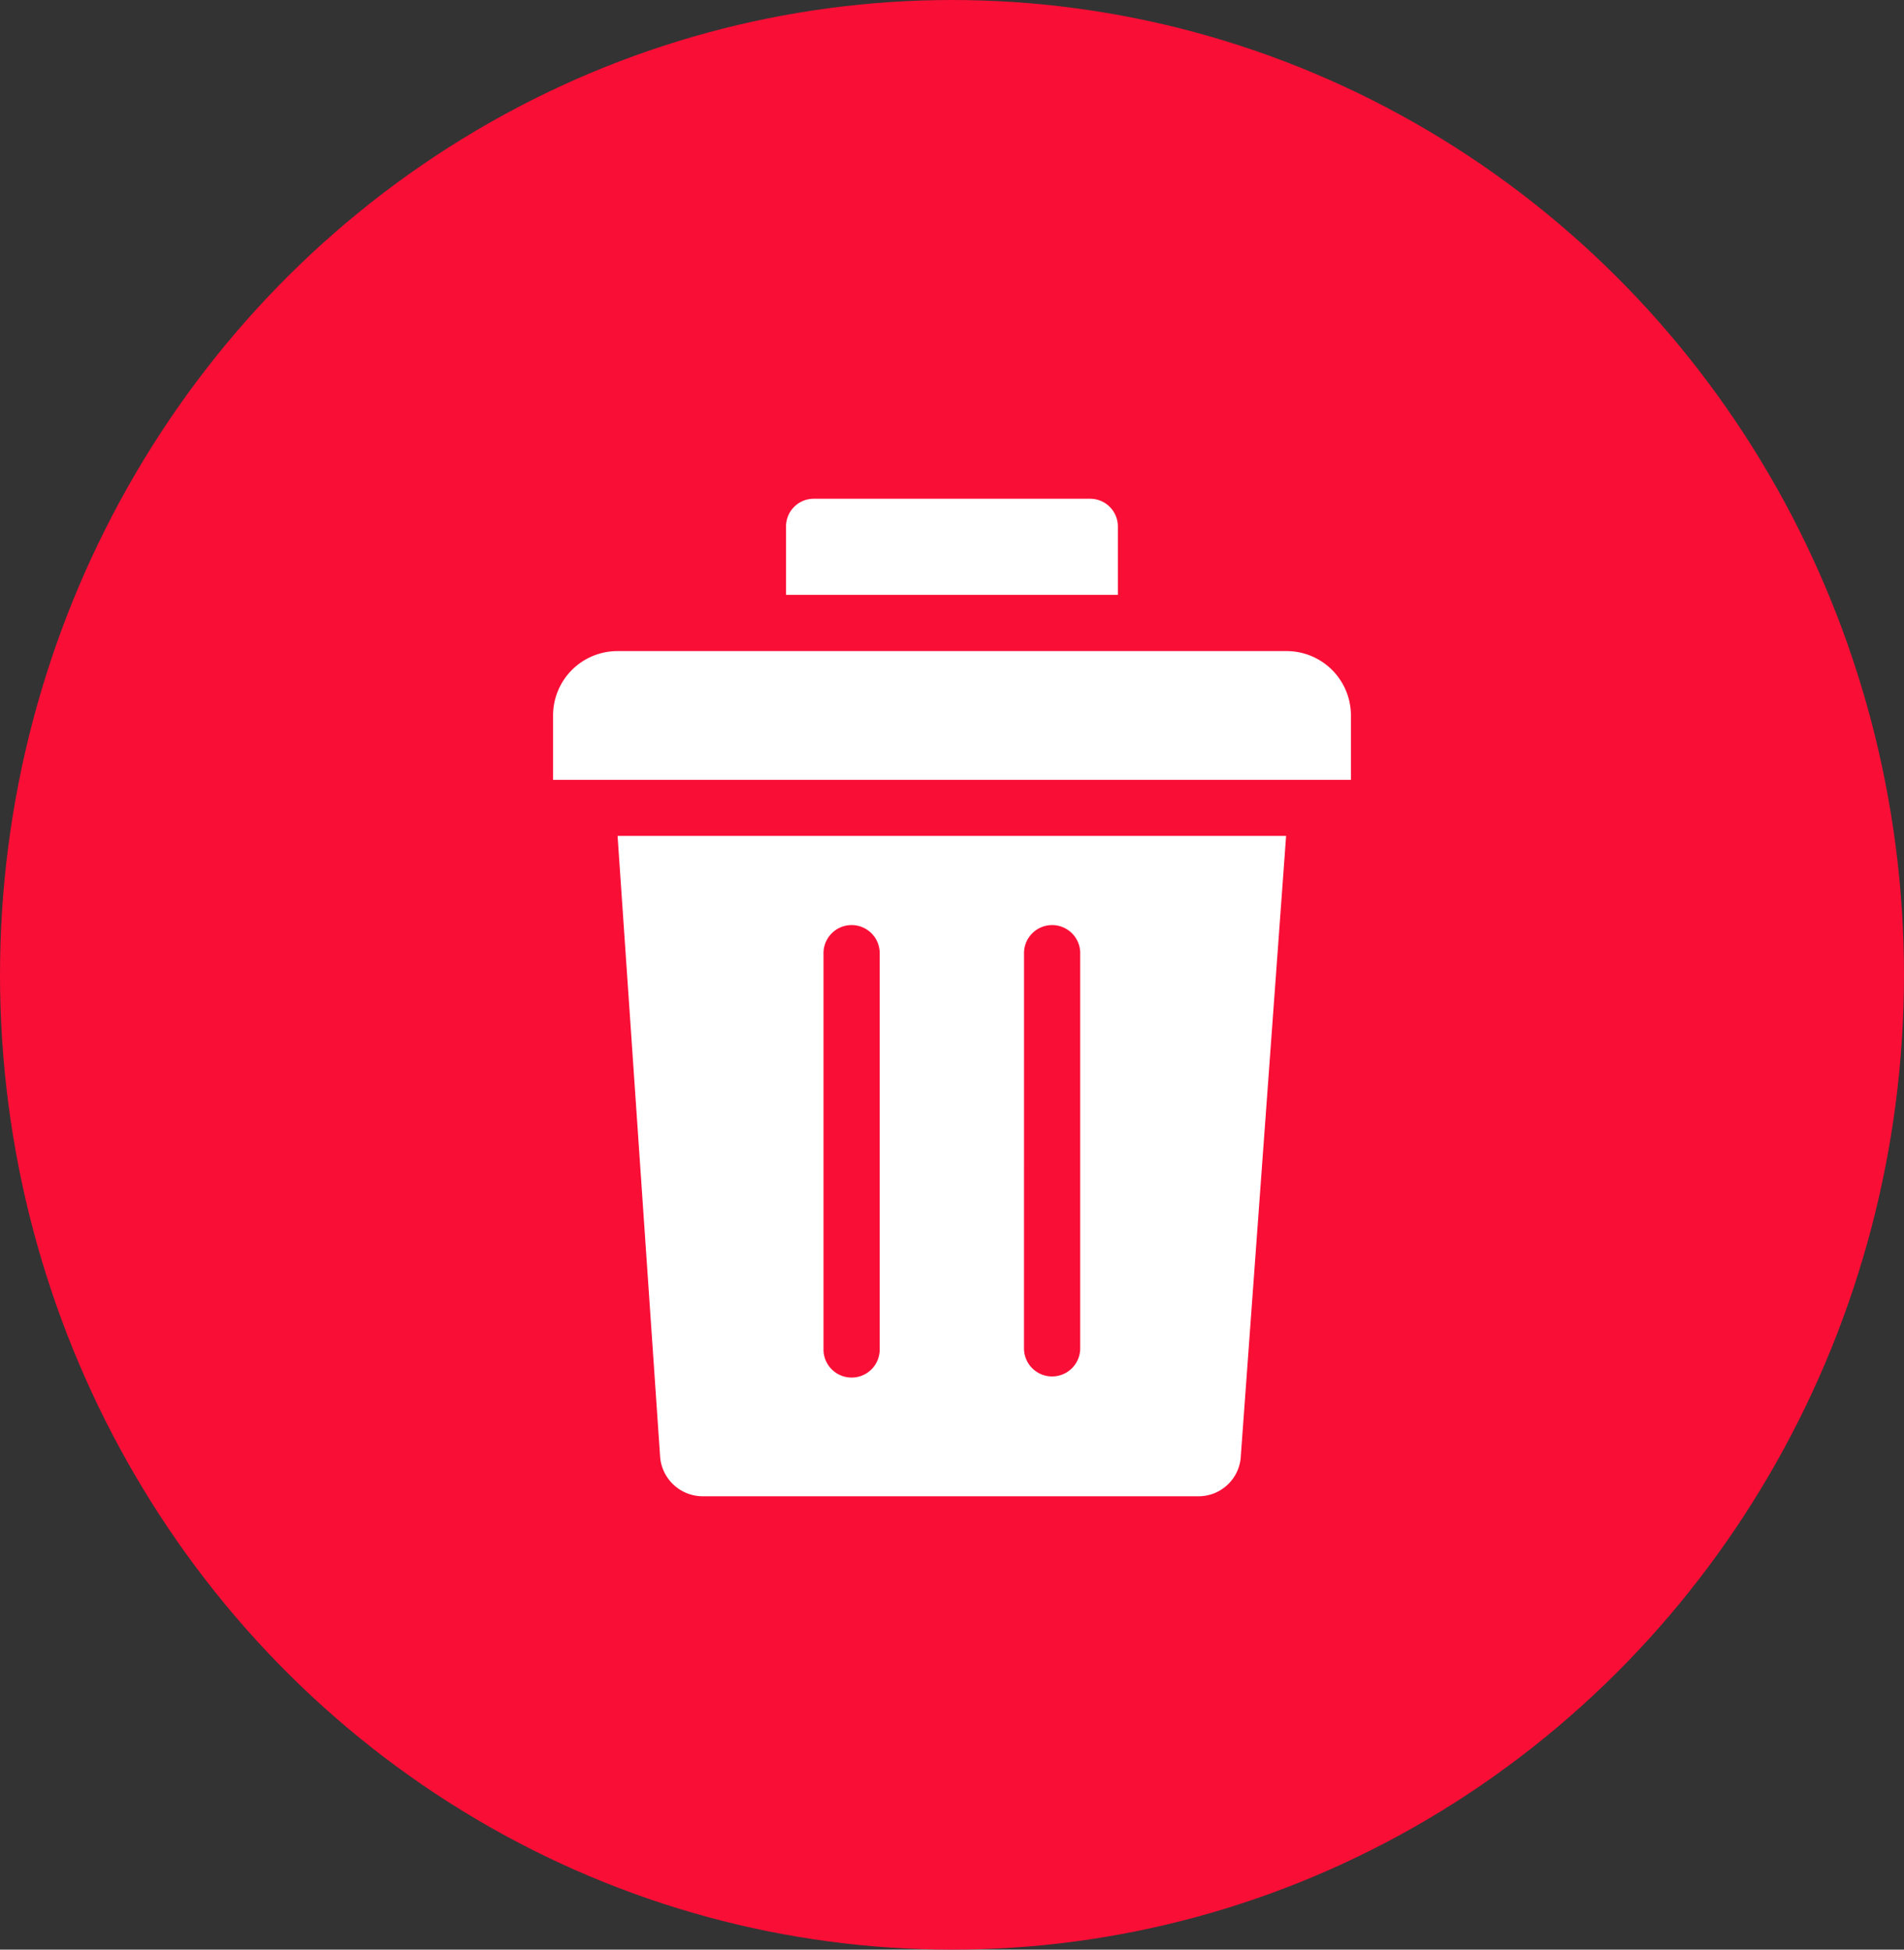 <svg xmlns="http://www.w3.org/2000/svg" xmlns:xlink="http://www.w3.org/1999/xlink" width="42"
    height="43" viewBox="0 0 42 43">
    <rect x="0" y="0" width="42" height="43" fill="#333333" stroke="none"/>
    <defs>
        <clipPath id="clip-path">
            <rect id="Rectangle_24157" width="22" height="22" transform="translate(362 719)"
                fill="#fff" />
        </clipPath>
    </defs>
    <g id="Group_44879" transform="translate(-352 -708)">
        <g id="Group_44843" transform="translate(352 708)">
            <ellipse id="Oval" cx="21" cy="21.5" rx="21" ry="21.5" fill="#f90e36" />
        </g>
        <g id="Mask_Group_235" clip-path="url(#clip-path)">
            <g id="svgexport-20" transform="translate(362 719)">
                <path id="Path_43361"
                    d="M7.339.611A.611.611,0,0,1,7.949,0h6.1a.612.612,0,0,1,.61.611V2.12H7.339ZM17.371,21.127a.935.935,0,0,1-.939.874H5.5a.944.944,0,0,1-.939-.877L3.623,7.436H18.37l-1,13.69ZM19.8,6.2H2.2V4.779A1.42,1.42,0,0,1,3.617,3.36H18.383A1.42,1.42,0,0,1,19.8,4.779V6.2ZM8.166,18.738a.62.62,0,1,0,1.239,0v-8.69a.62.62,0,1,0-1.239,0v8.691Zm4.422,0a.62.62,0,1,0,1.24,0v-8.69a.62.62,0,1,0-1.239,0Z"
                    fill="#fff" fill-rule="evenodd" />
            </g>
        </g>
    </g>
</svg>

